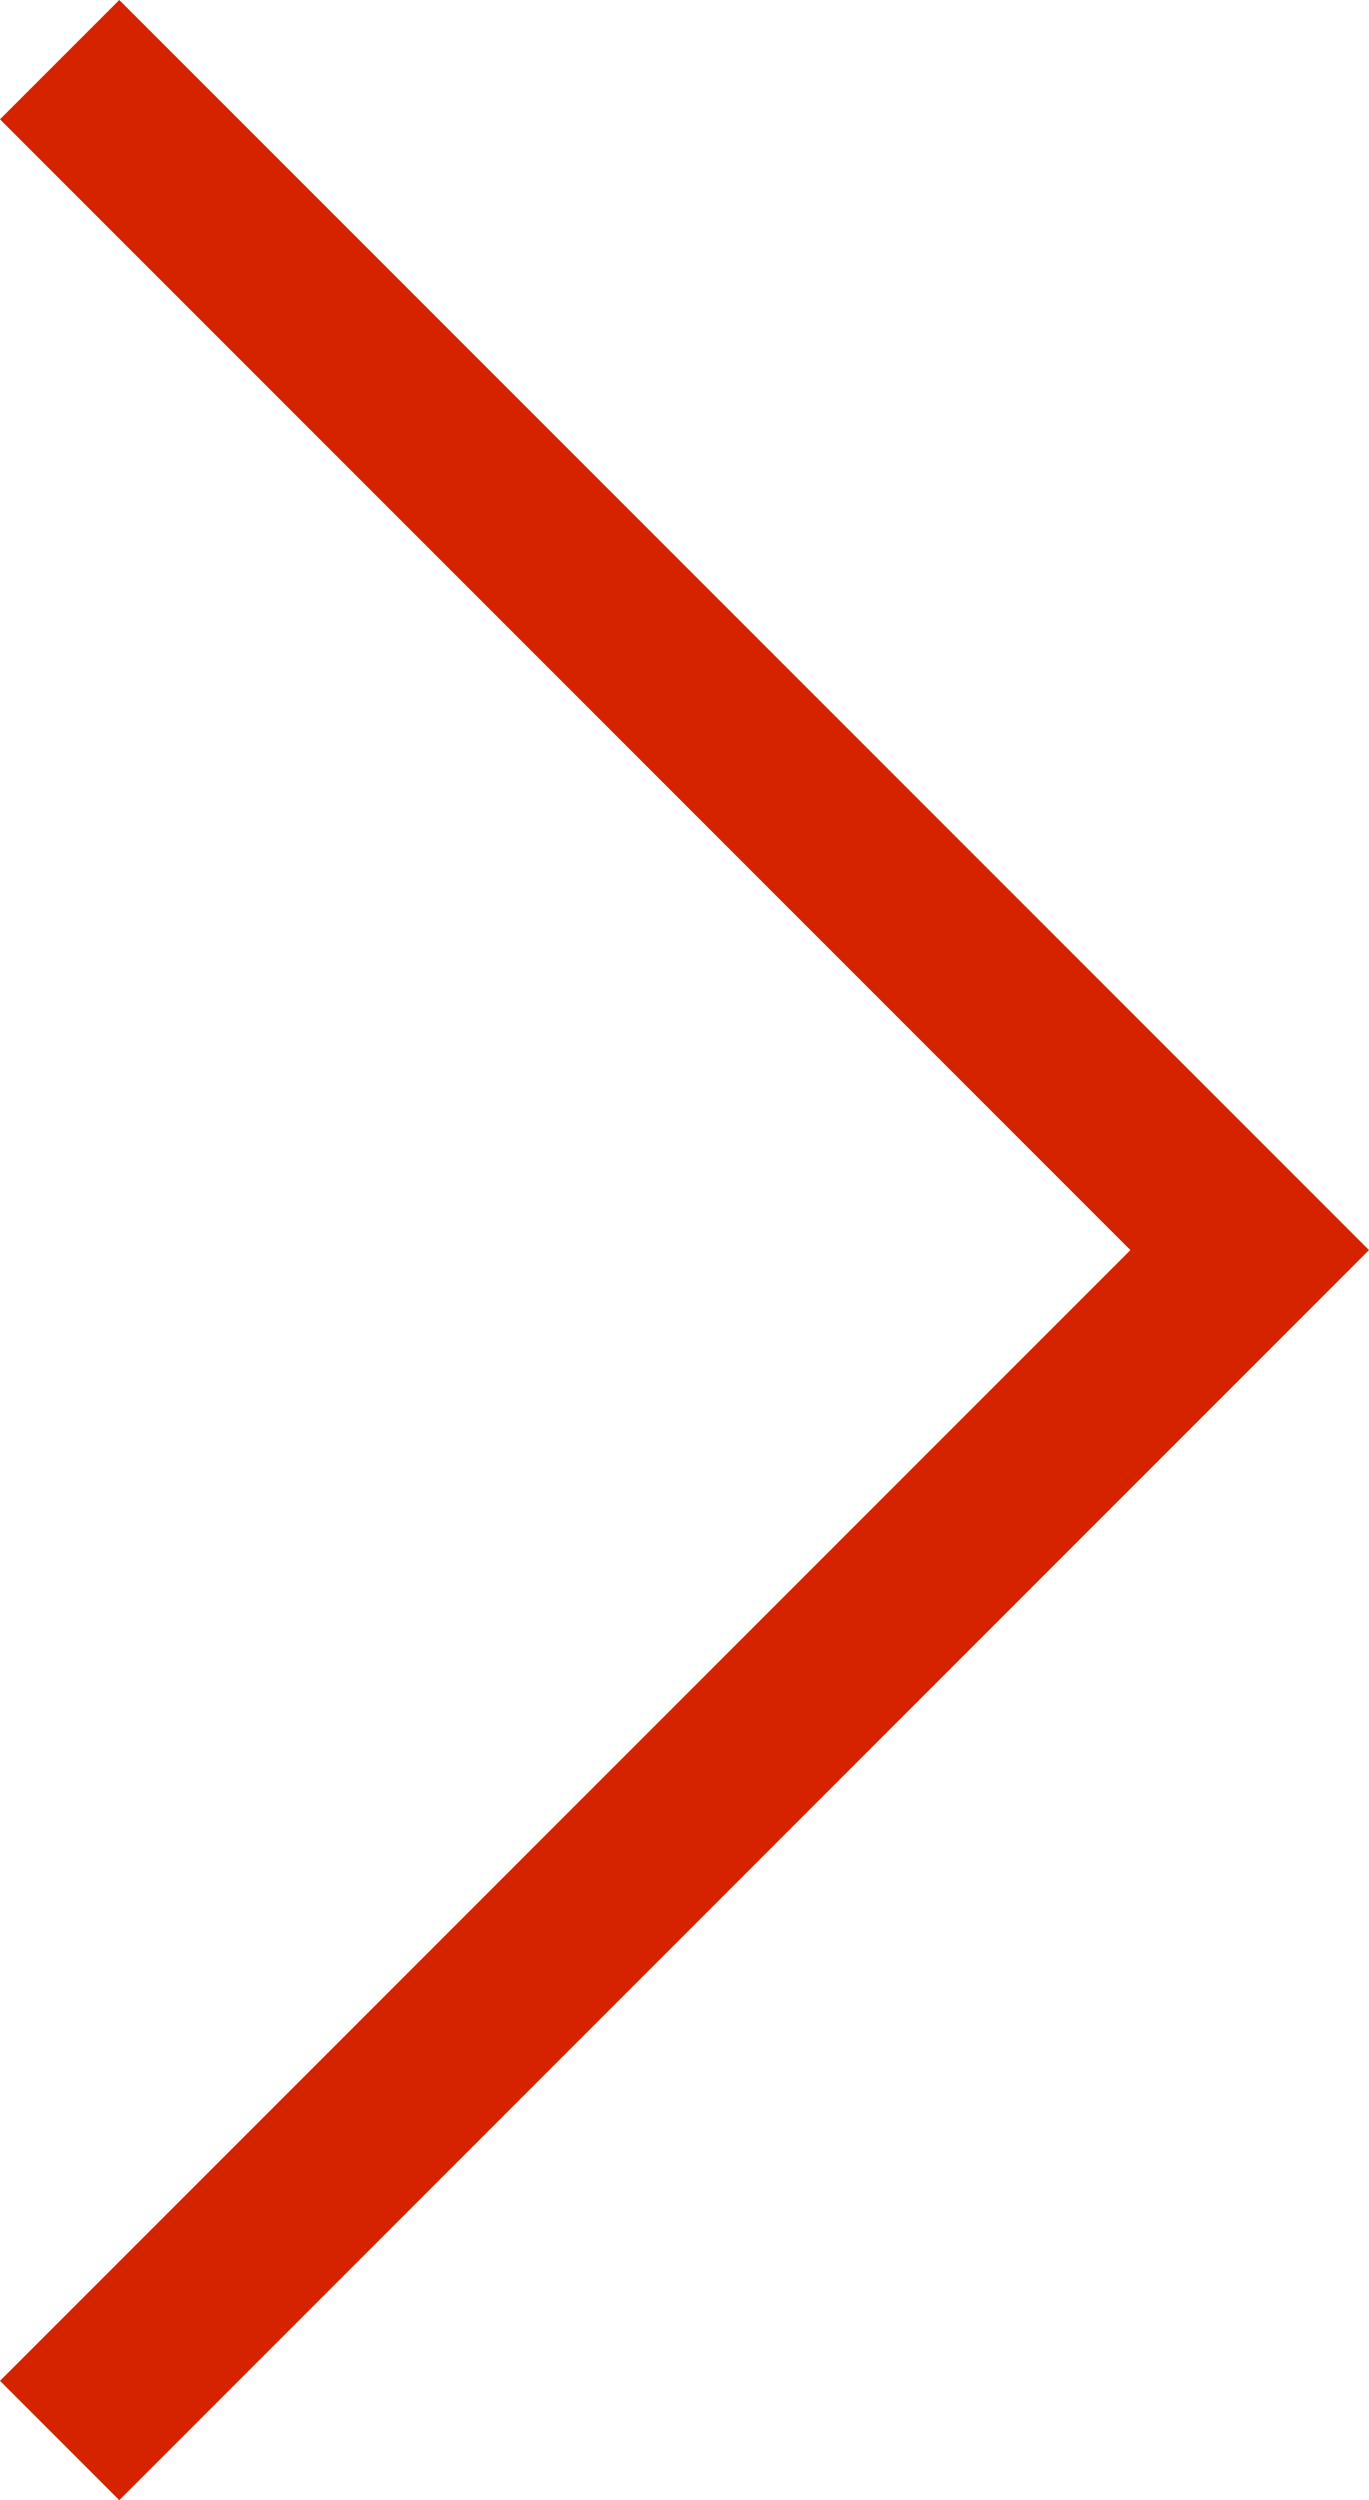 <svg id="Layer_1" data-name="Layer 1" xmlns="http://www.w3.org/2000/svg" viewBox="0 0 24.1 44"><defs><style>.cls-1{fill:#d52300;}</style></defs><path class="cls-1" d="M27,22h0L5,44,2.9,41.9,22.8,22,2.9,2.1,5,0,27,22Z" transform="translate(-2.9 0)"/></svg>